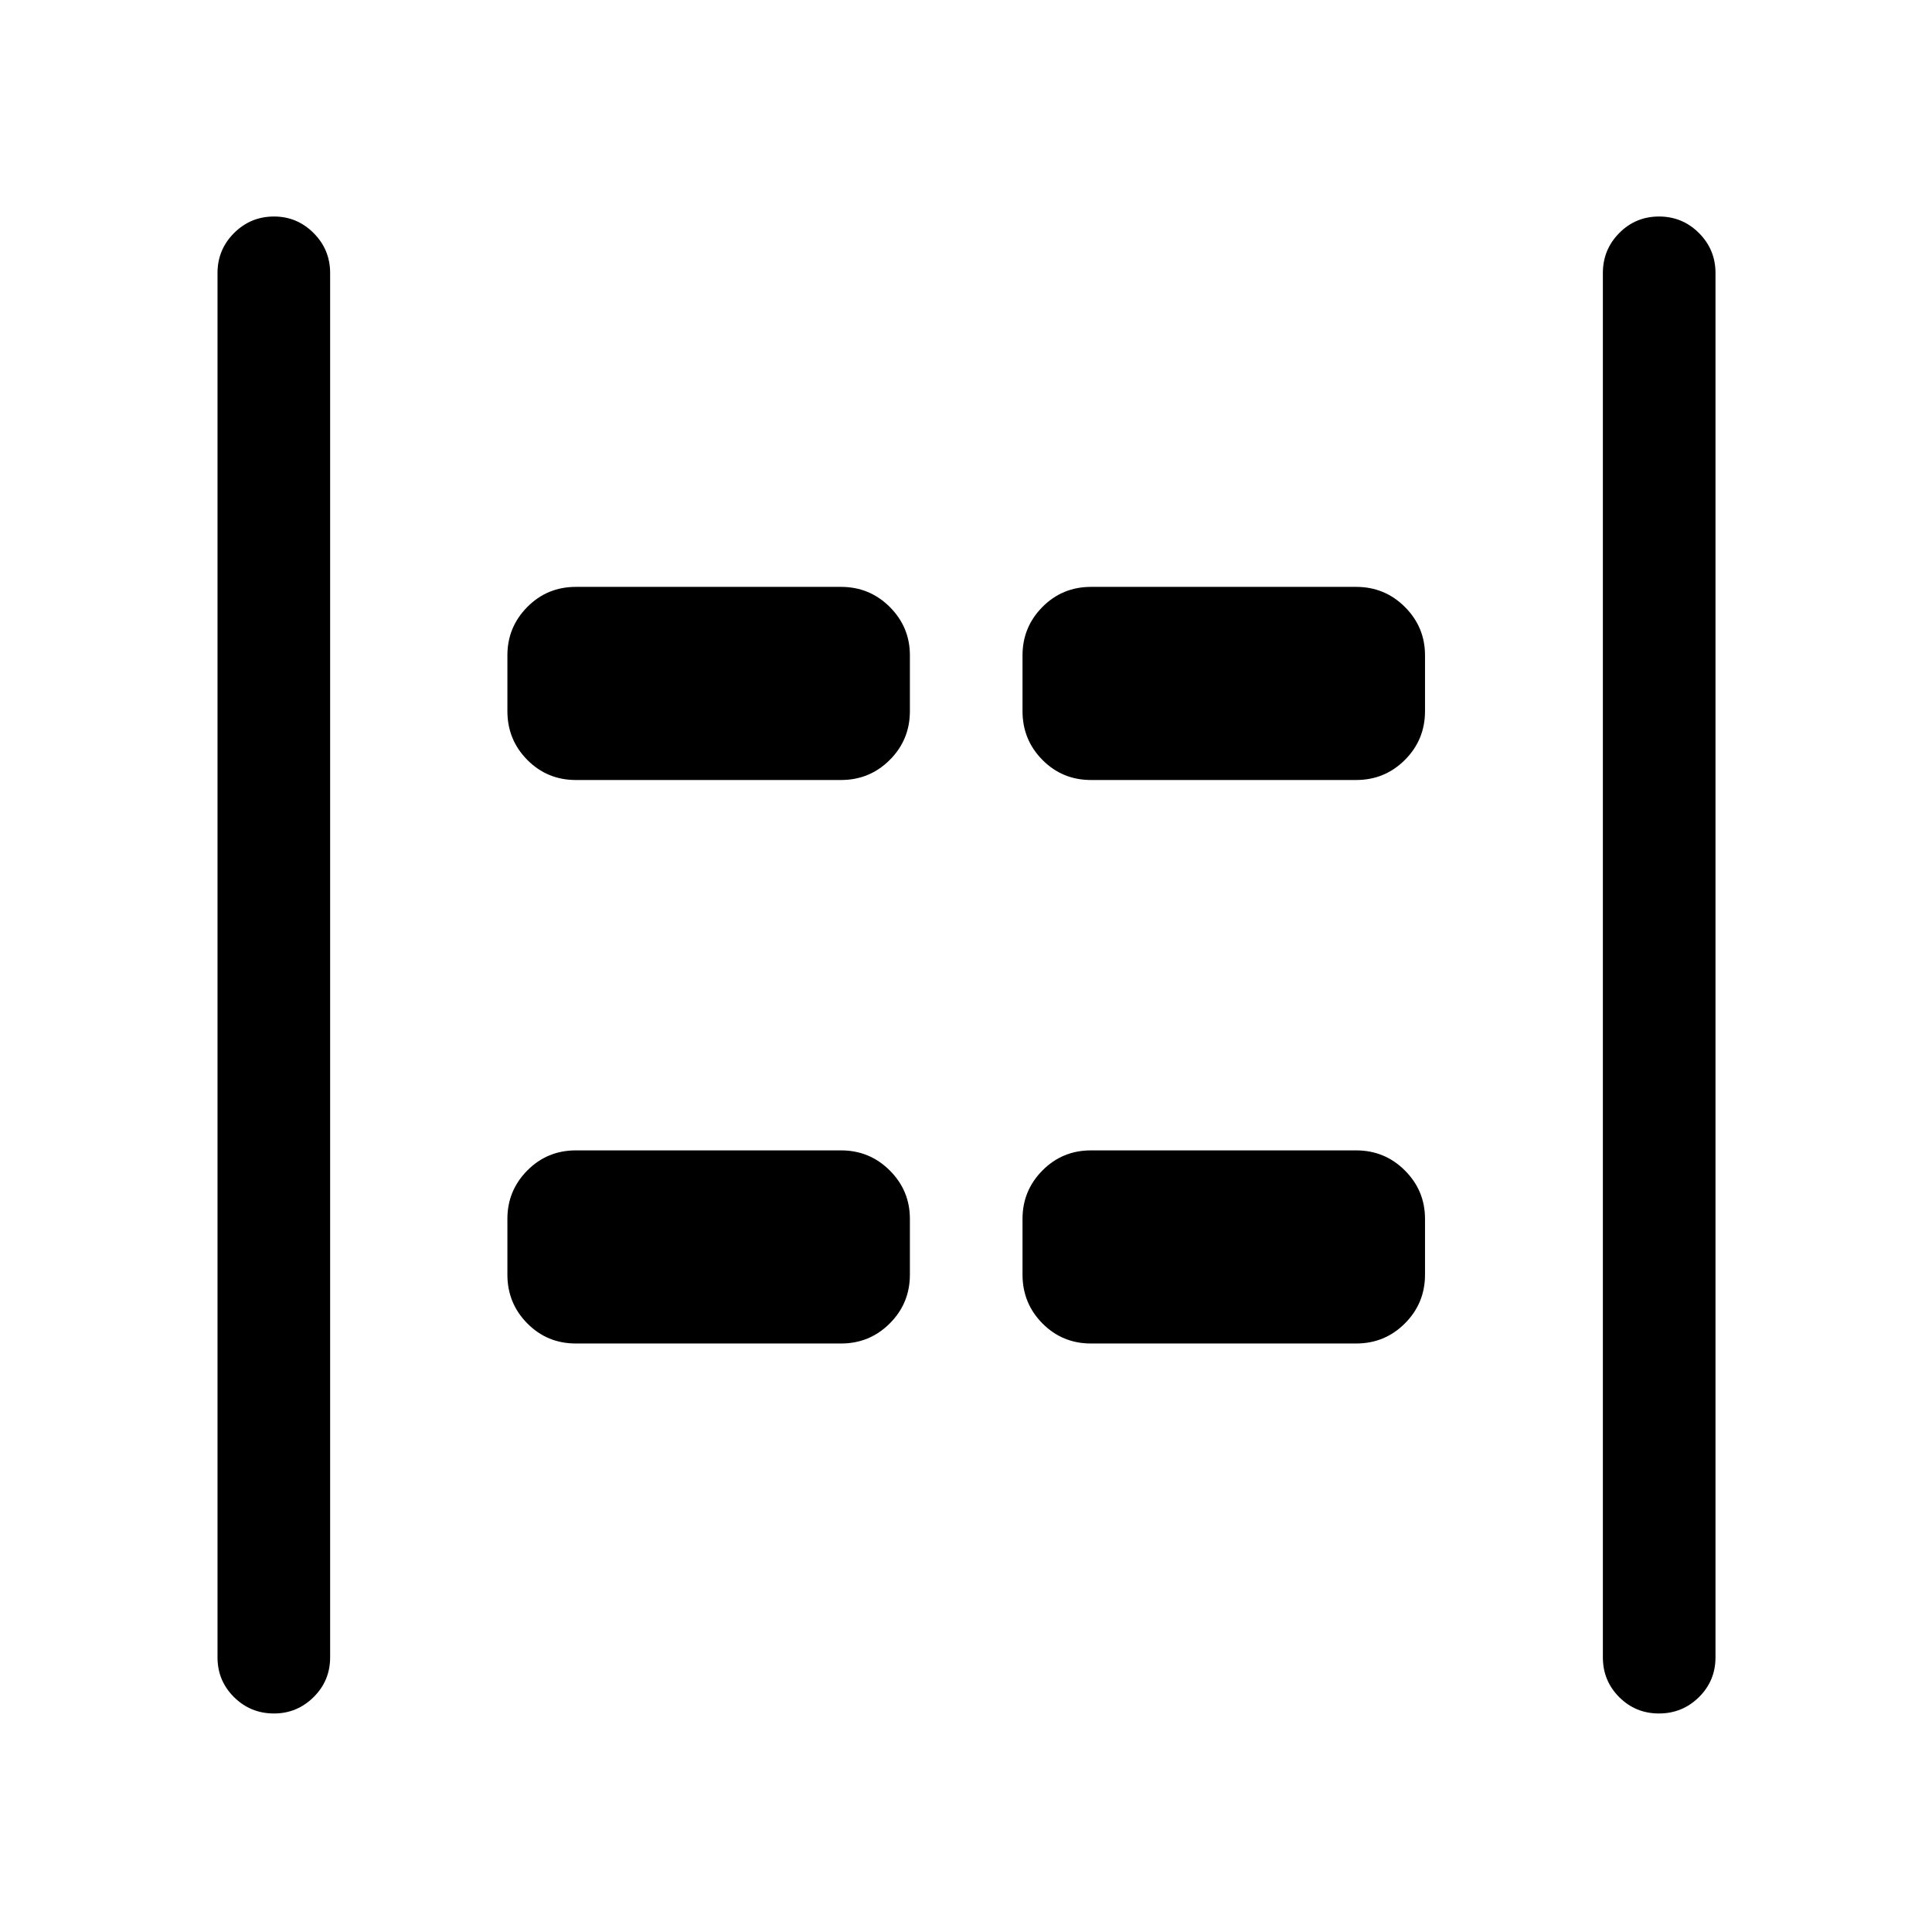 <svg xmlns="http://www.w3.org/2000/svg" height="24" viewBox="0 -960 960 960" width="24"><path d="M824.33-108.58q-11.64 0-19.75-8.12-8.12-8.13-8.12-19.76v-687.89q0-11.63 8.13-19.85t19.77-8.22q11.64 0 19.85 8.22t8.21 19.85v687.89q0 11.63-8.22 19.76-8.23 8.12-19.87 8.12Zm-688.19 0q-11.64 0-19.85-8.12-8.21-8.13-8.21-19.76v-687.89q0-11.63 8.22-19.85 8.23-8.22 19.87-8.22 11.45 0 19.66 8.22t8.21 19.85v687.89q0 11.63-8.23 19.76-8.22 8.12-19.67 8.12Zm405.97-463.84q-14.25 0-24.14-9.99t-9.89-24.24v-27.7q0-14.05 9.89-24.04 9.89-9.99 24.14-9.99h131.74q14.25 0 24.24 9.99 9.99 9.99 9.99 24.04v27.7q0 14.25-9.99 24.24-9.99 9.99-24.24 9.99H542.11Zm-255.96 0q-14.25 0-24.14-9.99t-9.89-24.24v-27.7q0-14.05 9.89-24.04 9.89-9.99 24.14-9.99h131.74q14.25 0 24.24 9.99 9.99 9.99 9.99 24.04v27.7q0 14.25-9.99 24.24-9.99 9.99-24.24 9.99H286.15Zm255.96 280q-14.25 0-24.14-9.99t-9.89-24.24v-27.7q0-14.05 9.89-24.04 9.89-9.99 24.14-9.99h131.74q14.25 0 24.24 9.99 9.99 9.99 9.99 24.04v27.7q0 14.25-9.99 24.24-9.99 9.99-24.24 9.99H542.11Zm-255.96 0q-14.25 0-24.14-9.99t-9.89-24.24v-27.7q0-14.05 9.89-24.04 9.89-9.99 24.14-9.99h131.74q14.25 0 24.24 9.99 9.99 9.99 9.99 24.04v27.7q0 14.25-9.99 24.24-9.99 9.99-24.24 9.99H286.15Z"/></svg>